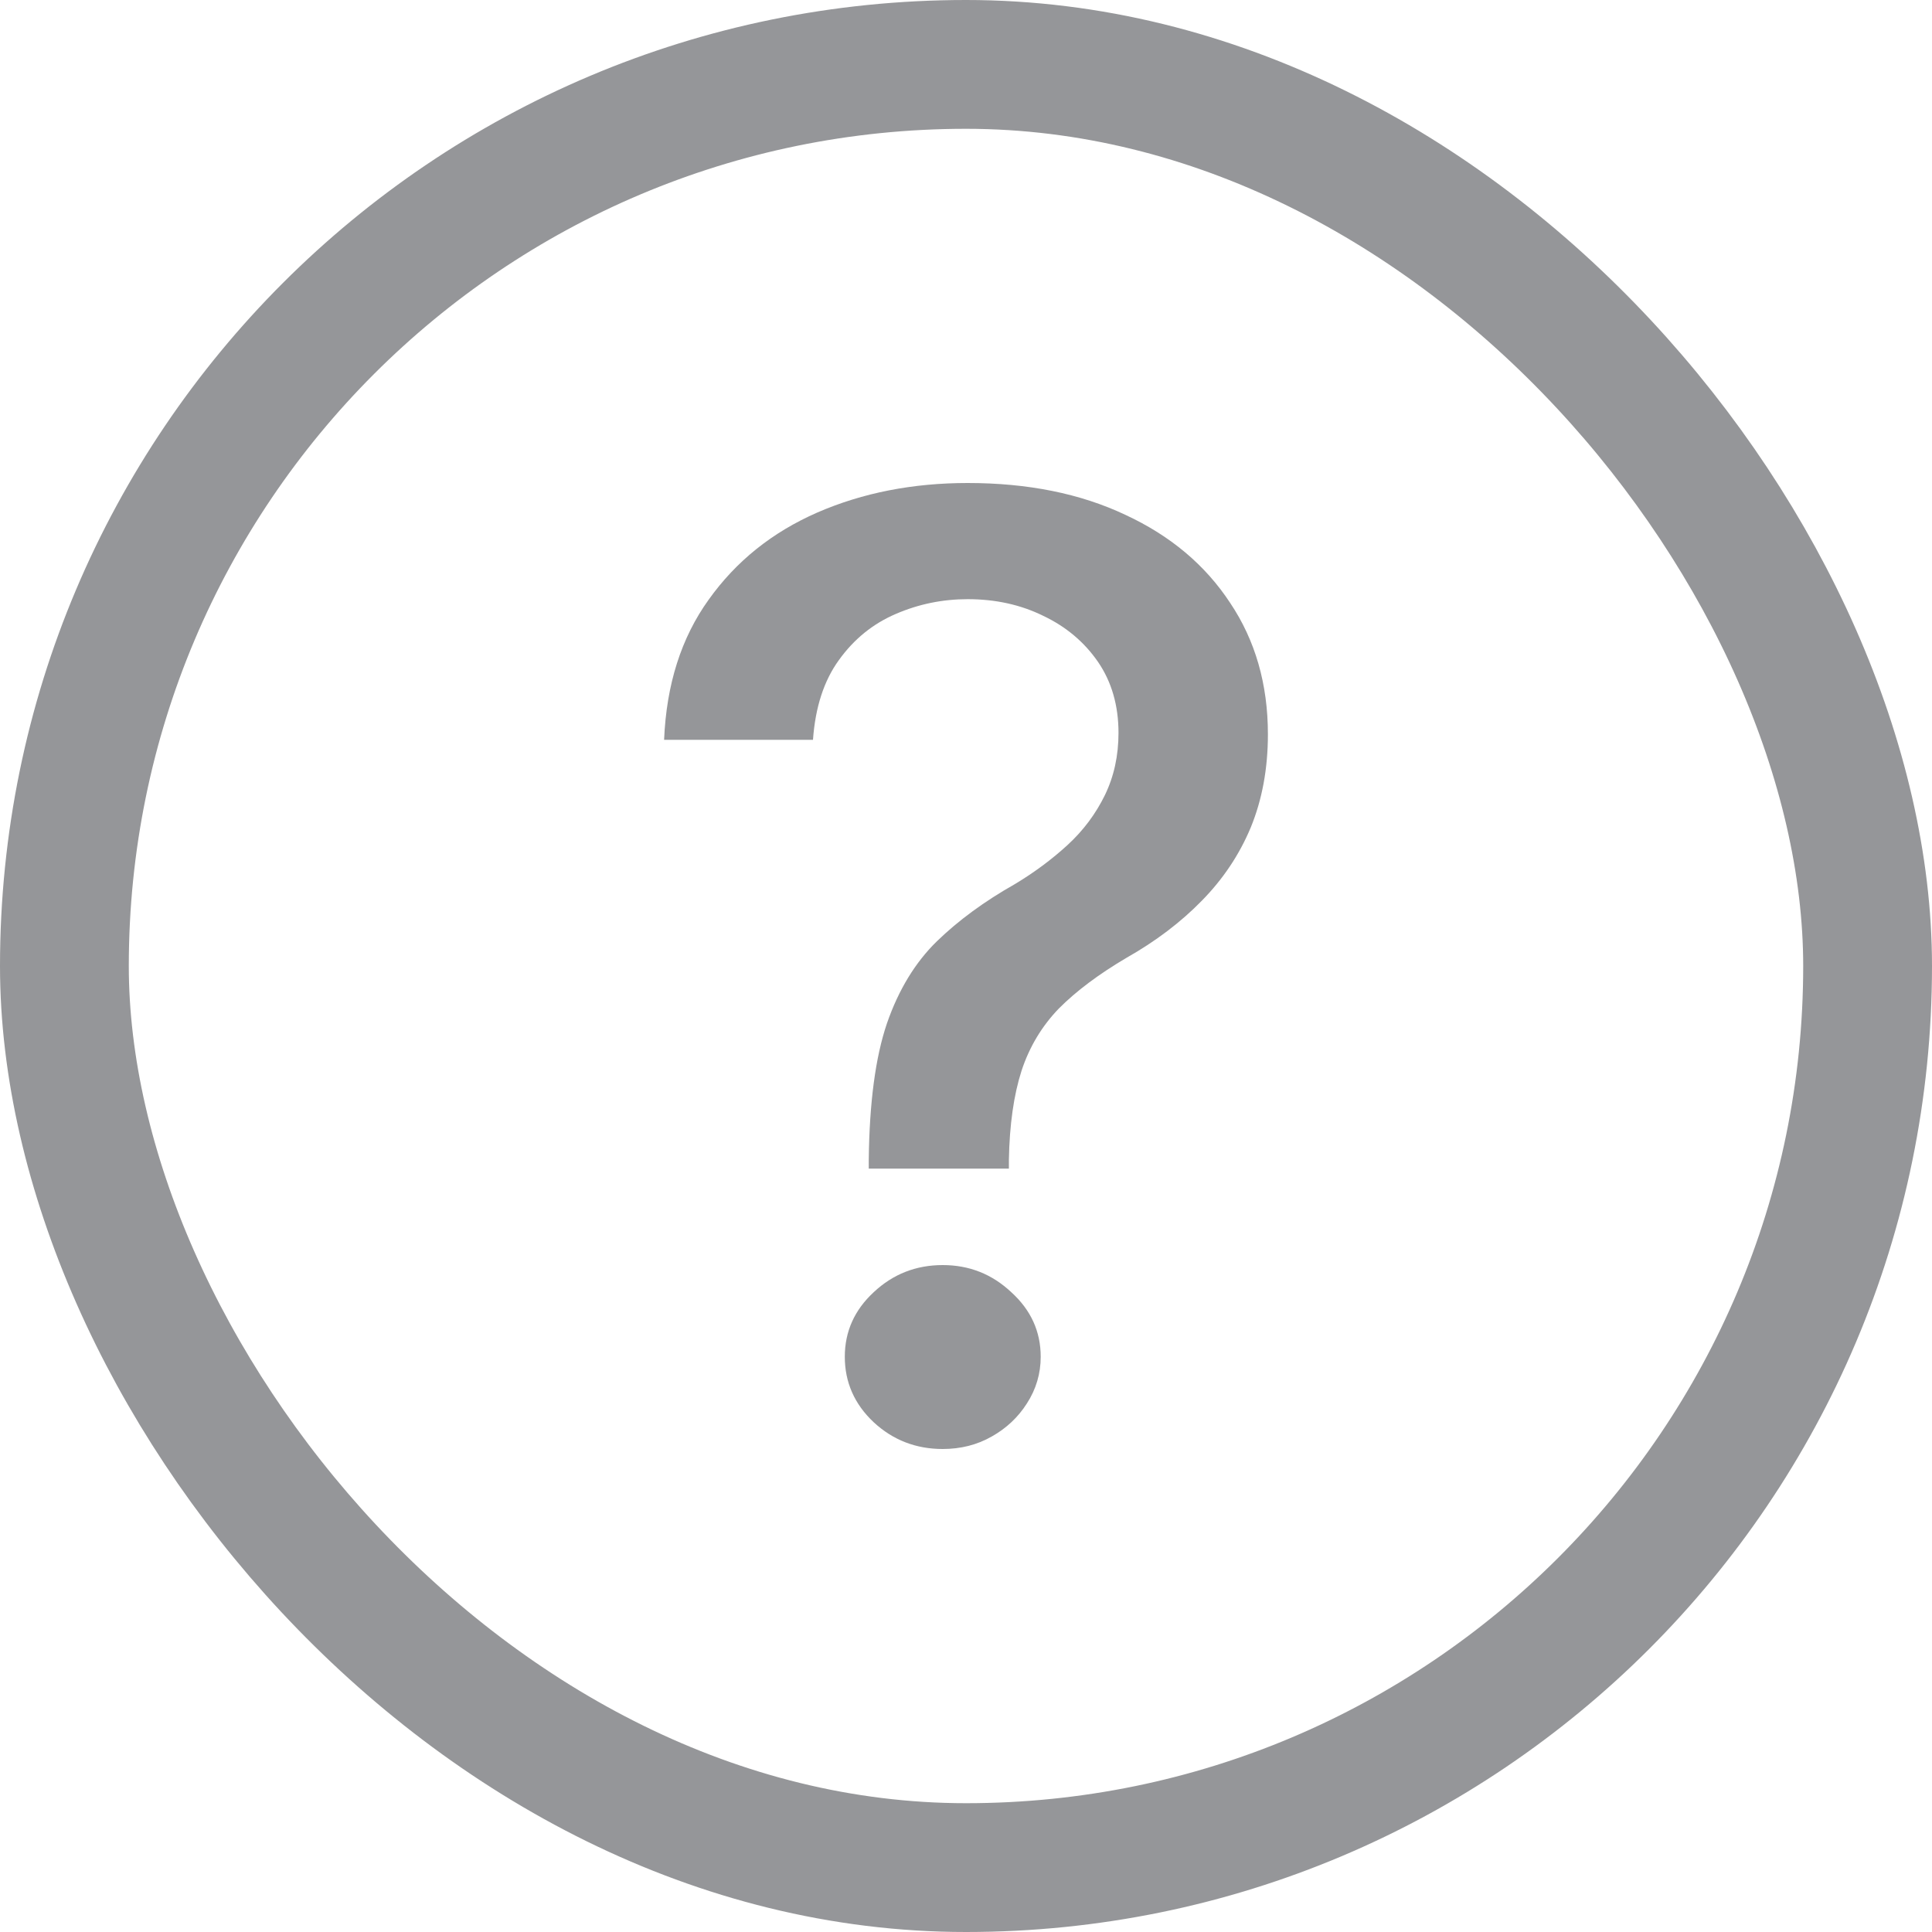 <svg xmlns="http://www.w3.org/2000/svg" width="15" height="15" viewBox="0 0 15 15" fill="none">
  <g opacity="0.45">
    <rect x="0.5" y="0.5" width="14" height="14" rx="7" stroke="#15171C"/>
    <path d="M6.745 9.073V9.005C6.75 8.561 6.797 8.208 6.886 7.946C6.977 7.683 7.107 7.471 7.274 7.308C7.441 7.146 7.643 6.998 7.878 6.865C8.03 6.774 8.167 6.672 8.289 6.56C8.411 6.448 8.507 6.319 8.578 6.174C8.649 6.028 8.684 5.867 8.684 5.69C8.684 5.478 8.631 5.294 8.525 5.139C8.418 4.984 8.276 4.865 8.099 4.781C7.924 4.695 7.729 4.652 7.513 4.652C7.318 4.652 7.132 4.69 6.954 4.767C6.777 4.843 6.63 4.962 6.513 5.125C6.397 5.285 6.33 5.491 6.312 5.744H5.156C5.174 5.314 5.289 4.952 5.502 4.656C5.715 4.357 5.996 4.132 6.346 3.979C6.698 3.826 7.088 3.75 7.513 3.75C7.98 3.75 8.388 3.832 8.737 3.997C9.087 4.159 9.358 4.387 9.551 4.681C9.746 4.972 9.844 5.312 9.844 5.701C9.844 5.968 9.799 6.209 9.711 6.424C9.622 6.637 9.495 6.826 9.331 6.993C9.168 7.16 8.973 7.308 8.745 7.437C8.53 7.564 8.355 7.695 8.22 7.831C8.089 7.967 7.992 8.128 7.931 8.314C7.871 8.501 7.838 8.731 7.833 9.005V9.073H6.745ZM7.319 11.25C7.112 11.25 6.933 11.181 6.783 11.042C6.634 10.902 6.559 10.732 6.559 10.534C6.559 10.338 6.634 10.171 6.783 10.033C6.933 9.892 7.112 9.822 7.319 9.822C7.525 9.822 7.702 9.892 7.852 10.033C8.004 10.171 8.08 10.338 8.08 10.534C8.08 10.665 8.044 10.786 7.973 10.896C7.905 11.003 7.814 11.089 7.7 11.153C7.586 11.218 7.459 11.25 7.319 11.25Z" fill="#15171C"/>
  </g>
</svg>